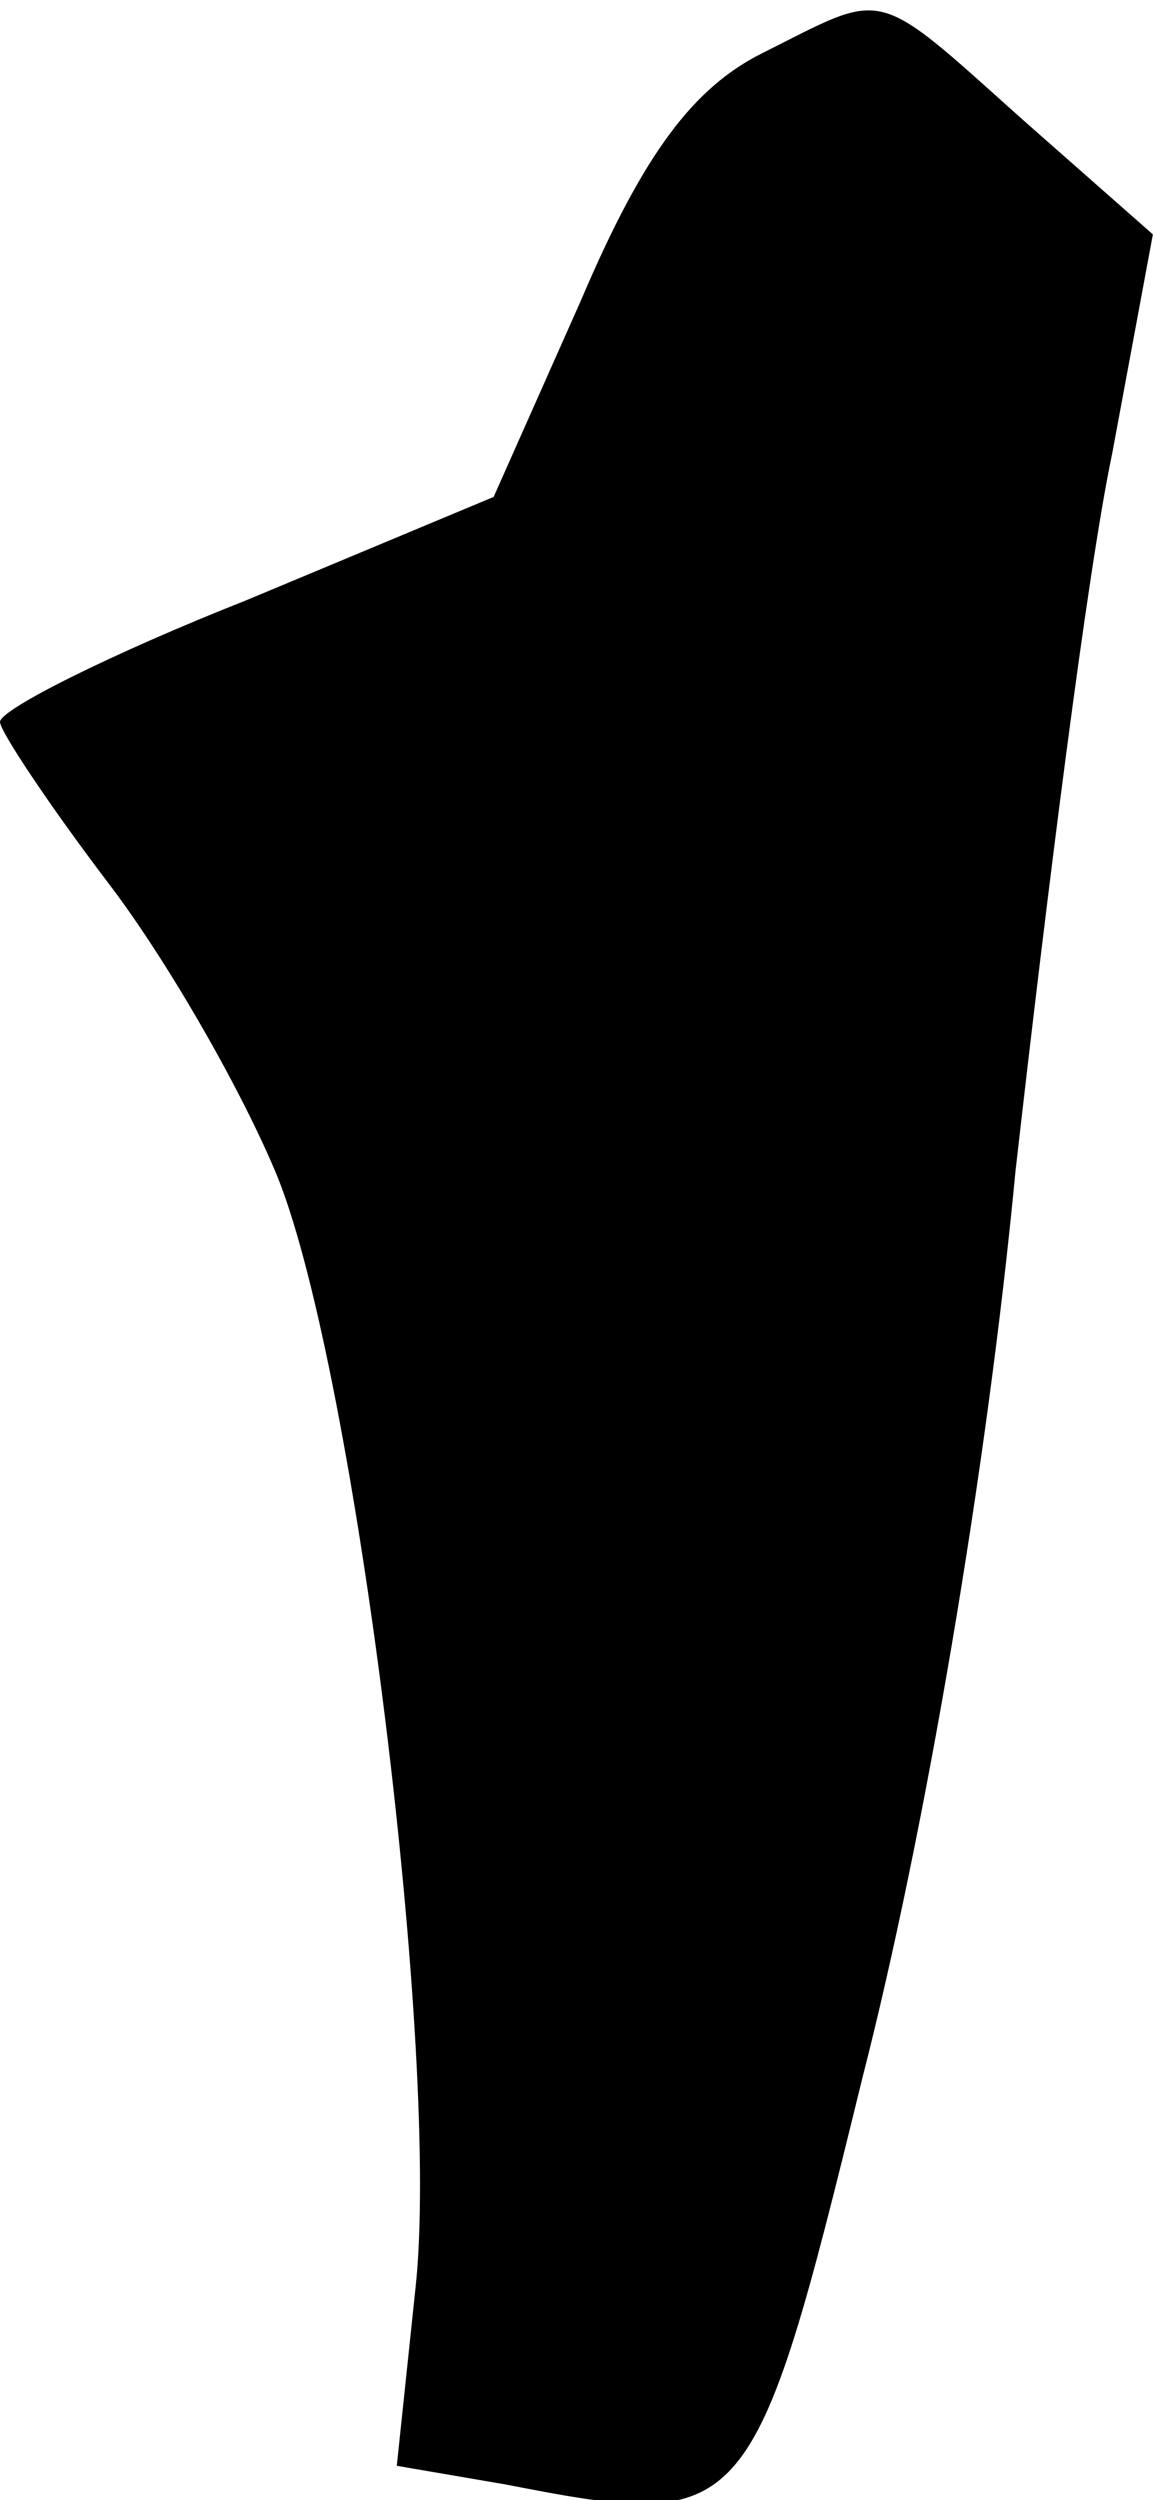 <?xml version="1.0" standalone="no"?>
<!DOCTYPE svg PUBLIC "-//W3C//DTD SVG 20010904//EN"
 "http://www.w3.org/TR/2001/REC-SVG-20010904/DTD/svg10.dtd">
<svg version="1.0" xmlns="http://www.w3.org/2000/svg"
 width="37pt" height="80pt" viewBox="0 0 37 80"
 preserveAspectRatio="xMidYMid meet">
<g transform="translate(0,80) scale(0.1,-0.1)"
fill="#000000" stroke="none">
<path fill="#000000" stroke="none" d="M244 783 c-22 -11 -38 -32 -58 -79
l-28 -63 -79 -33 c-43 -17 -79 -35 -79 -39 0 -3 16 -27 35 -52 19 -25 43 -67
54 -94 25 -63 52 -282 44 -355 l-6 -57 35 -6 c77 -15 79 -13 114 130 20 78 40
195 49 290 10 88 23 192 31 230 l13 70 -42 37 c-48 43 -43 41 -83 21z"/>
</g>
</svg>
